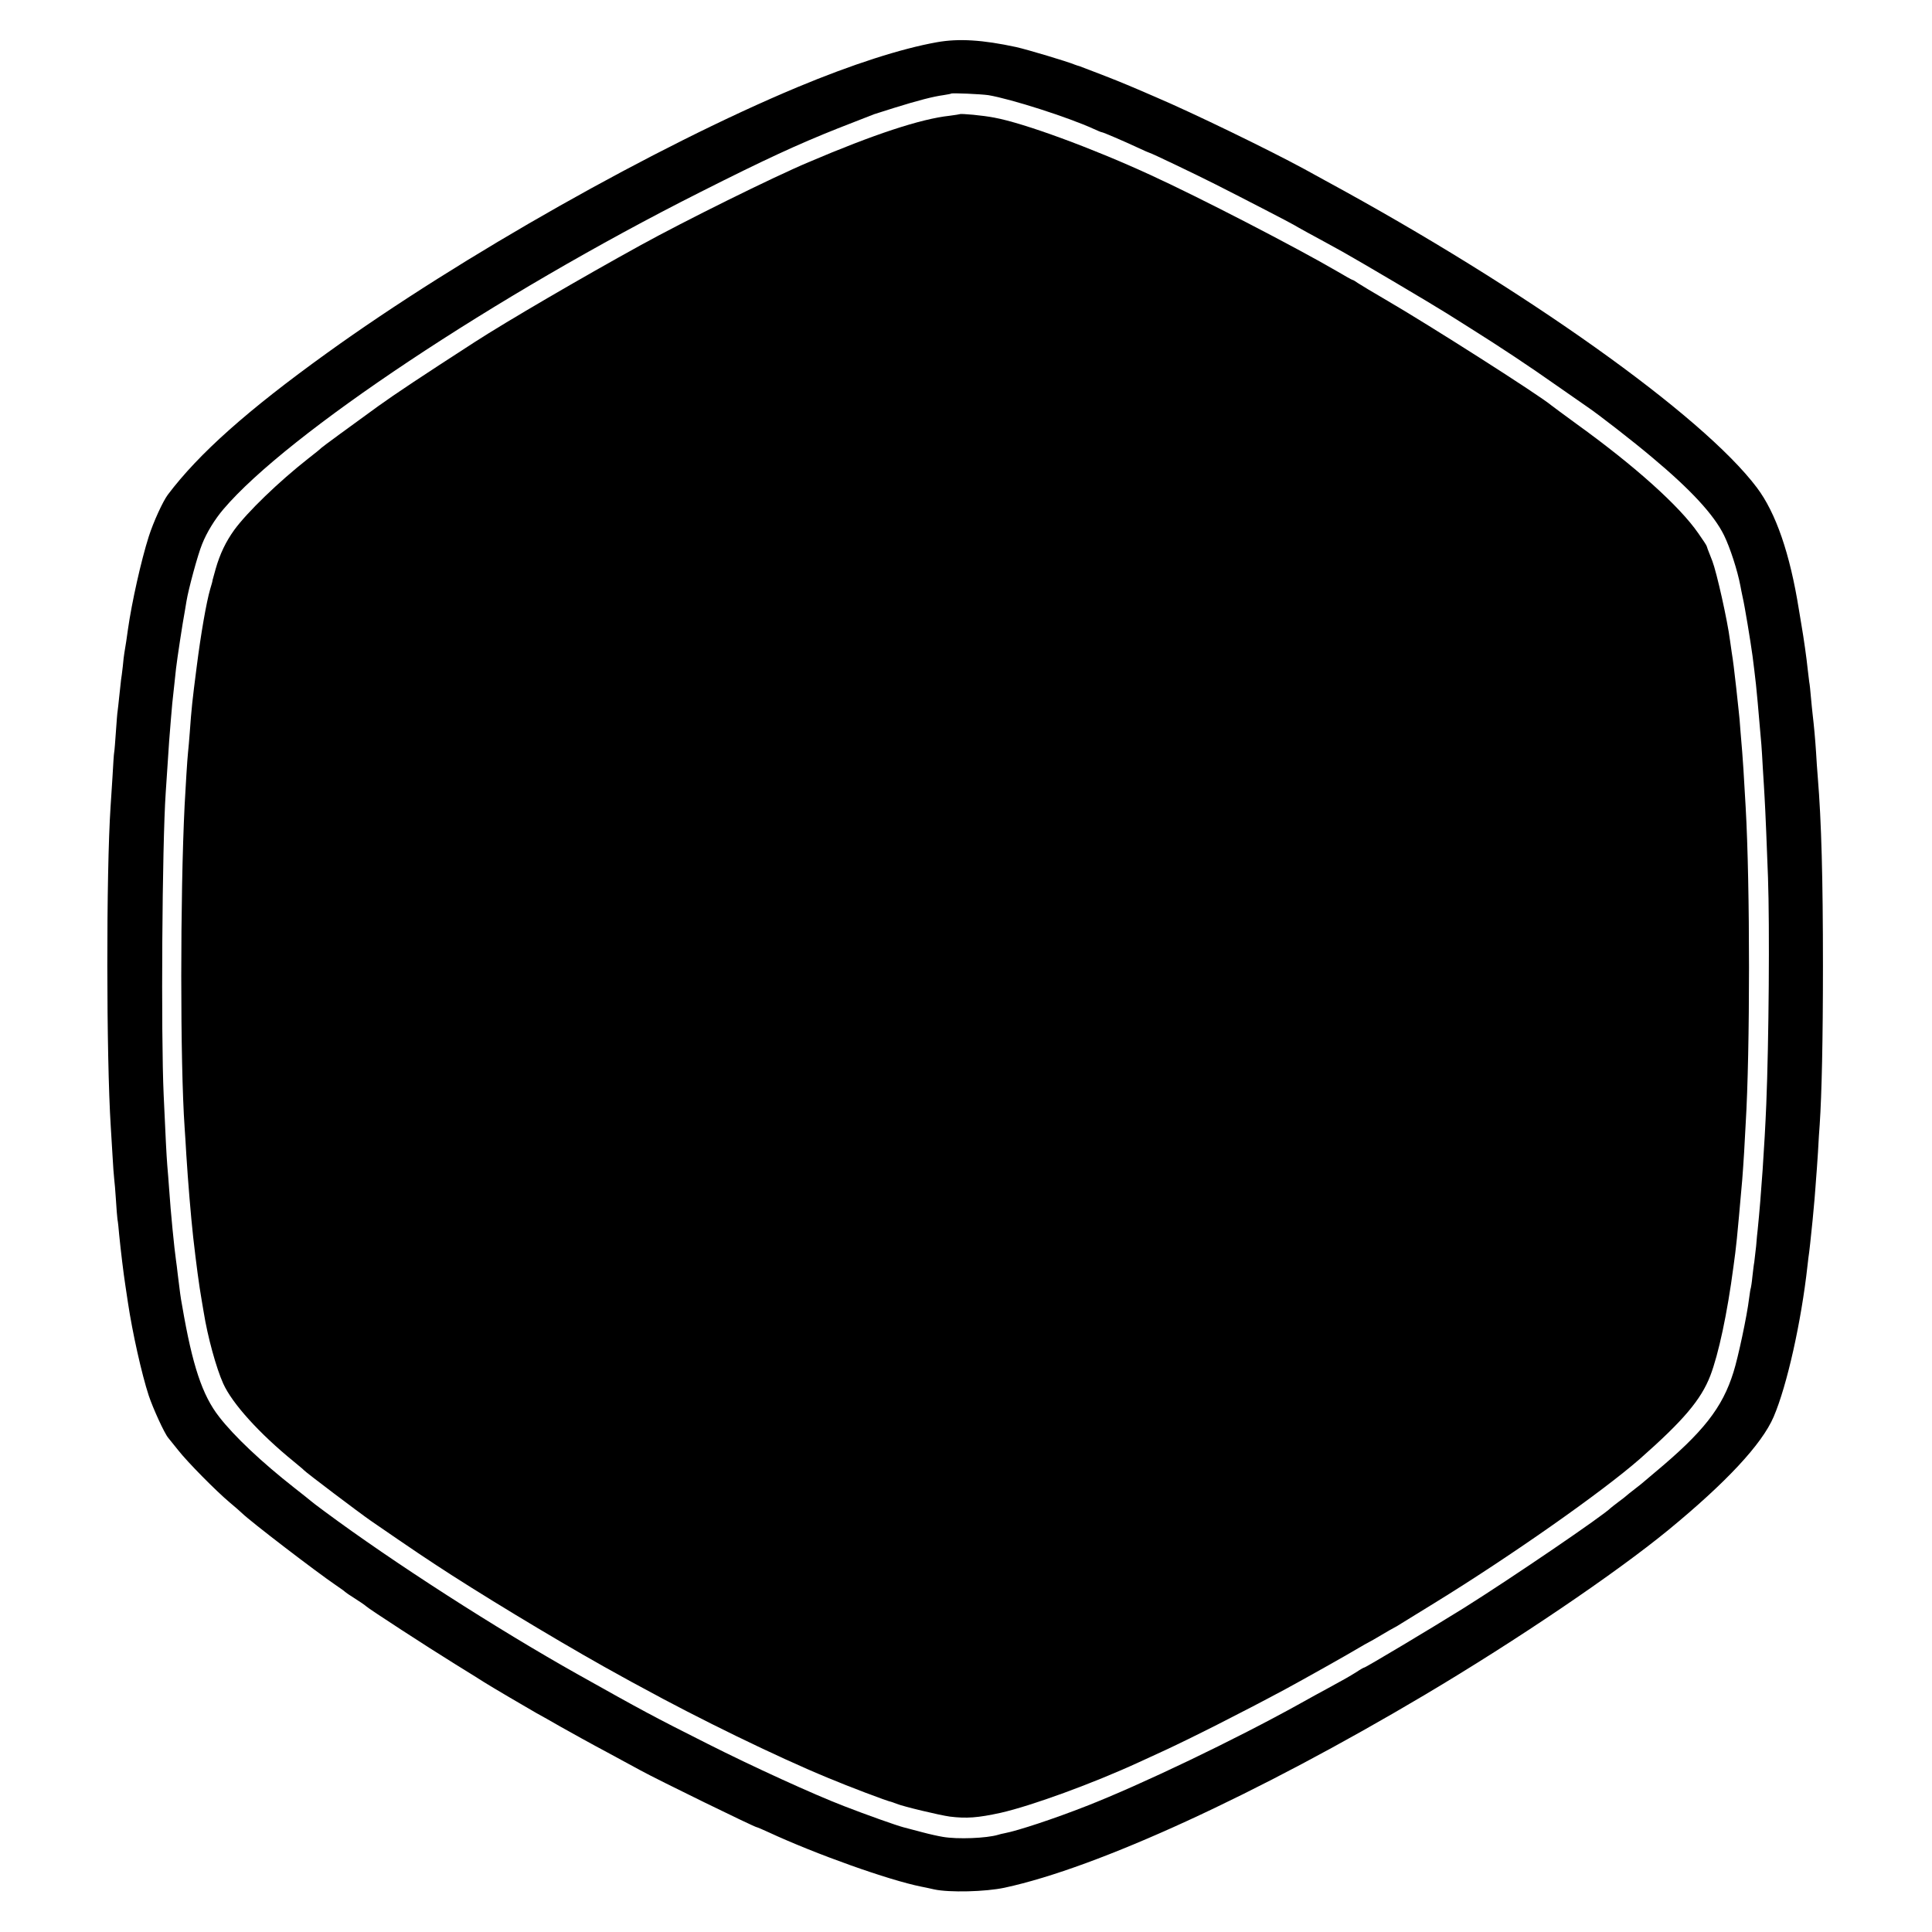 <?xml version="1.0" standalone="no"?>
<!DOCTYPE svg PUBLIC "-//W3C//DTD SVG 20010904//EN"
 "http://www.w3.org/TR/2001/REC-SVG-20010904/DTD/svg10.dtd">
<svg version="1.0" xmlns="http://www.w3.org/2000/svg"
 width="1125pt" height="1125pt" viewBox="0 0 1125 1125"
 preserveAspectRatio="xMidYMid meet">
<g transform="translate(0,1125) scale(0.1,-0.1)"
fill="#000000" stroke="none">
<path d="M5455 11004 c-208 -37 -496 -130 -810 -261 -822 -343 -1959 -985
-2740 -1548 -464 -334 -747 -586 -928 -826 -29 -39 -84 -159 -111 -244 -44
-138 -99 -384 -121 -540 -2 -11 -6 -42 -10 -70 -4 -27 -9 -58 -11 -68 -2 -10
-6 -45 -9 -78 -4 -33 -8 -68 -10 -77 -1 -9 -6 -51 -10 -92 -4 -41 -9 -82 -10
-90 -2 -9 -6 -63 -10 -120 -4 -57 -8 -111 -10 -120 -2 -8 -6 -73 -10 -145 -5
-71 -9 -148 -11 -170 -26 -389 -25 -1460 1 -1865 2 -30 6 -104 10 -165 3 -60
8 -123 10 -140 2 -16 7 -70 10 -120 3 -49 7 -101 9 -115 3 -14 7 -54 10 -90 9
-91 25 -224 36 -295 5 -33 12 -78 15 -100 26 -174 80 -416 121 -541 25 -75 91
-220 114 -247 5 -6 31 -39 58 -72 54 -69 222 -239 301 -305 30 -25 61 -52 70
-61 50 -49 434 -343 546 -419 28 -19 52 -36 55 -40 3 -3 29 -21 58 -39 30 -19
59 -39 65 -45 17 -16 357 -237 517 -336 74 -46 151 -93 170 -106 46 -29 254
-151 305 -180 22 -12 85 -47 140 -79 55 -31 179 -100 275 -151 96 -52 182 -99
190 -103 100 -55 665 -331 677 -331 3 0 33 -13 68 -29 276 -128 700 -279 890
-317 11 -2 45 -9 75 -16 88 -19 299 -14 410 10 543 117 1470 543 2450 1125
532 316 1105 704 1415 958 337 277 545 500 613 659 78 182 161 554 197 880 3
30 8 66 10 80 3 23 6 50 20 187 2 23 7 77 11 120 3 43 8 96 9 118 2 22 7 92
11 155 3 63 8 135 10 160 12 178 19 496 19 925 0 510 -9 843 -30 1098 -3 38
-8 103 -10 145 -5 77 -12 155 -20 222 -2 19 -7 64 -10 100 -3 36 -7 76 -10 90
-2 14 -6 48 -9 75 -6 60 -23 180 -36 255 -5 30 -12 71 -15 90 -52 326 -134
564 -245 711 -317 421 -1353 1158 -2512 1787 -29 16 -84 46 -122 67 -210 114
-649 327 -867 420 -74 32 -148 64 -166 71 -40 18 -265 105 -278 109 -5 1 -17
5 -25 8 -42 18 -280 89 -343 103 -195 42 -334 51 -462 28z m300 -308 c135 -23
465 -129 612 -196 24 -11 45 -20 49 -20 7 0 124 -50 212 -91 34 -16 64 -29 66
-29 7 0 266 -124 381 -182 174 -88 450 -231 460 -238 6 -4 42 -24 80 -45 69
-37 108 -59 203 -111 114 -64 518 -303 607 -359 28 -17 88 -56 135 -85 174
-109 350 -226 503 -334 87 -61 169 -118 181 -126 61 -41 266 -200 376 -293
226 -189 360 -334 419 -454 36 -74 78 -204 95 -293 2 -14 9 -45 14 -70 11 -46
46 -258 57 -340 3 -25 8 -61 10 -80 5 -36 15 -130 20 -190 2 -19 6 -71 10
-115 11 -121 13 -140 20 -270 4 -66 9 -140 10 -165 4 -60 15 -327 20 -470 10
-286 5 -953 -10 -1320 -10 -242 -30 -534 -50 -730 -2 -14 -6 -56 -9 -95 -4
-38 -9 -81 -11 -95 -3 -14 -7 -52 -11 -85 -3 -33 -8 -62 -9 -65 -2 -3 -6 -30
-10 -60 -12 -101 -64 -345 -91 -430 -65 -209 -177 -350 -459 -585 -33 -28 -62
-52 -65 -55 -3 -3 -25 -21 -50 -40 -25 -19 -47 -37 -50 -40 -3 -3 -23 -19 -45
-35 -22 -17 -42 -32 -45 -35 -38 -41 -581 -411 -857 -584 -191 -119 -571 -346
-579 -346 -3 0 -23 -11 -45 -26 -45 -28 -75 -45 -169 -96 -36 -19 -108 -59
-160 -88 -378 -210 -925 -472 -1245 -597 -186 -73 -397 -143 -476 -158 -12 -2
-28 -6 -37 -9 -67 -20 -236 -27 -322 -12 -25 4 -79 16 -120 27 -41 11 -91 24
-110 29 -42 11 -219 74 -345 123 -177 68 -534 231 -795 363 -322 162 -377 192
-755 404 -474 266 -1076 653 -1475 949 -41 30 -77 58 -80 61 -3 3 -47 38 -98
78 -186 146 -348 298 -436 412 -98 125 -156 300 -215 645 -11 59 -12 73 -26
185 -3 30 -8 66 -10 80 -10 69 -31 280 -40 415 -3 44 -8 107 -11 140 -5 65 -9
145 -21 410 -16 352 -9 1452 12 1760 2 33 7 101 10 150 3 50 8 117 10 150 3
33 7 89 10 125 5 66 10 117 21 213 3 28 7 66 9 84 6 53 39 271 51 333 2 14 7
41 10 60 11 68 66 272 91 332 27 68 73 143 124 203 373 439 1586 1246 2774
1845 378 191 571 280 805 373 177 69 202 79 210 82 3 1 57 18 120 38 135 42
224 65 283 73 23 4 43 7 45 9 5 5 176 -3 217 -9z"/>
<path d="M5588 10585 c-2 -1 -28 -5 -58 -9 -168 -18 -441 -108 -823 -271 -209
-88 -721 -342 -977 -483 -338 -186 -779 -443 -966 -564 -311 -201 -463 -302
-563 -374 -152 -110 -327 -238 -331 -243 -3 -4 -36 -31 -75 -61 -172 -135
-356 -313 -431 -416 -49 -68 -83 -139 -108 -226 -9 -32 -17 -61 -18 -65 0 -5
-6 -28 -14 -53 -22 -76 -54 -258 -79 -455 -25 -194 -30 -240 -40 -380 -3 -44
-8 -96 -10 -115 -4 -33 -15 -213 -20 -310 -26 -525 -26 -1503 0 -1875 3 -38 7
-110 10 -160 10 -159 26 -352 40 -480 19 -165 33 -272 50 -370 3 -16 8 -46 11
-65 23 -144 73 -326 114 -417 53 -117 211 -291 410 -453 30 -25 57 -47 60 -51
10 -12 322 -248 390 -295 250 -172 327 -224 470 -316 287 -184 722 -444 990
-590 36 -20 85 -47 110 -60 337 -185 792 -407 1090 -530 122 -51 340 -134 375
-142 6 -2 17 -6 25 -9 38 -16 252 -67 311 -75 97 -12 163 -7 296 22 180 41
537 171 806 295 37 17 97 45 135 62 163 75 458 224 717 363 93 50 385 214 430
242 22 13 47 27 55 31 8 4 42 23 75 43 33 20 67 39 75 43 8 4 27 15 42 25 15
9 101 62 190 117 444 273 978 648 1197 840 252 222 356 344 410 484 48 125 99
362 135 636 17 124 19 142 51 505 3 30 7 102 11 160 3 58 7 132 9 165 26 421
26 1394 0 1845 -11 194 -17 289 -20 320 -2 19 -6 73 -10 120 -3 47 -8 103 -11
125 -2 22 -9 81 -14 130 -12 106 -18 157 -26 205 -3 19 -7 51 -10 70 -15 118
-78 398 -103 463 -28 71 -32 82 -33 87 0 3 -22 37 -49 75 -109 158 -370 392
-707 635 -75 55 -142 104 -149 110 -70 59 -713 469 -963 614 -74 43 -147 87
-162 97 -15 11 -29 19 -32 19 -3 0 -43 22 -88 49 -240 140 -806 433 -1093 564
-337 155 -732 300 -905 332 -66 13 -196 25 -202 20z"/>
</g>
</svg>
